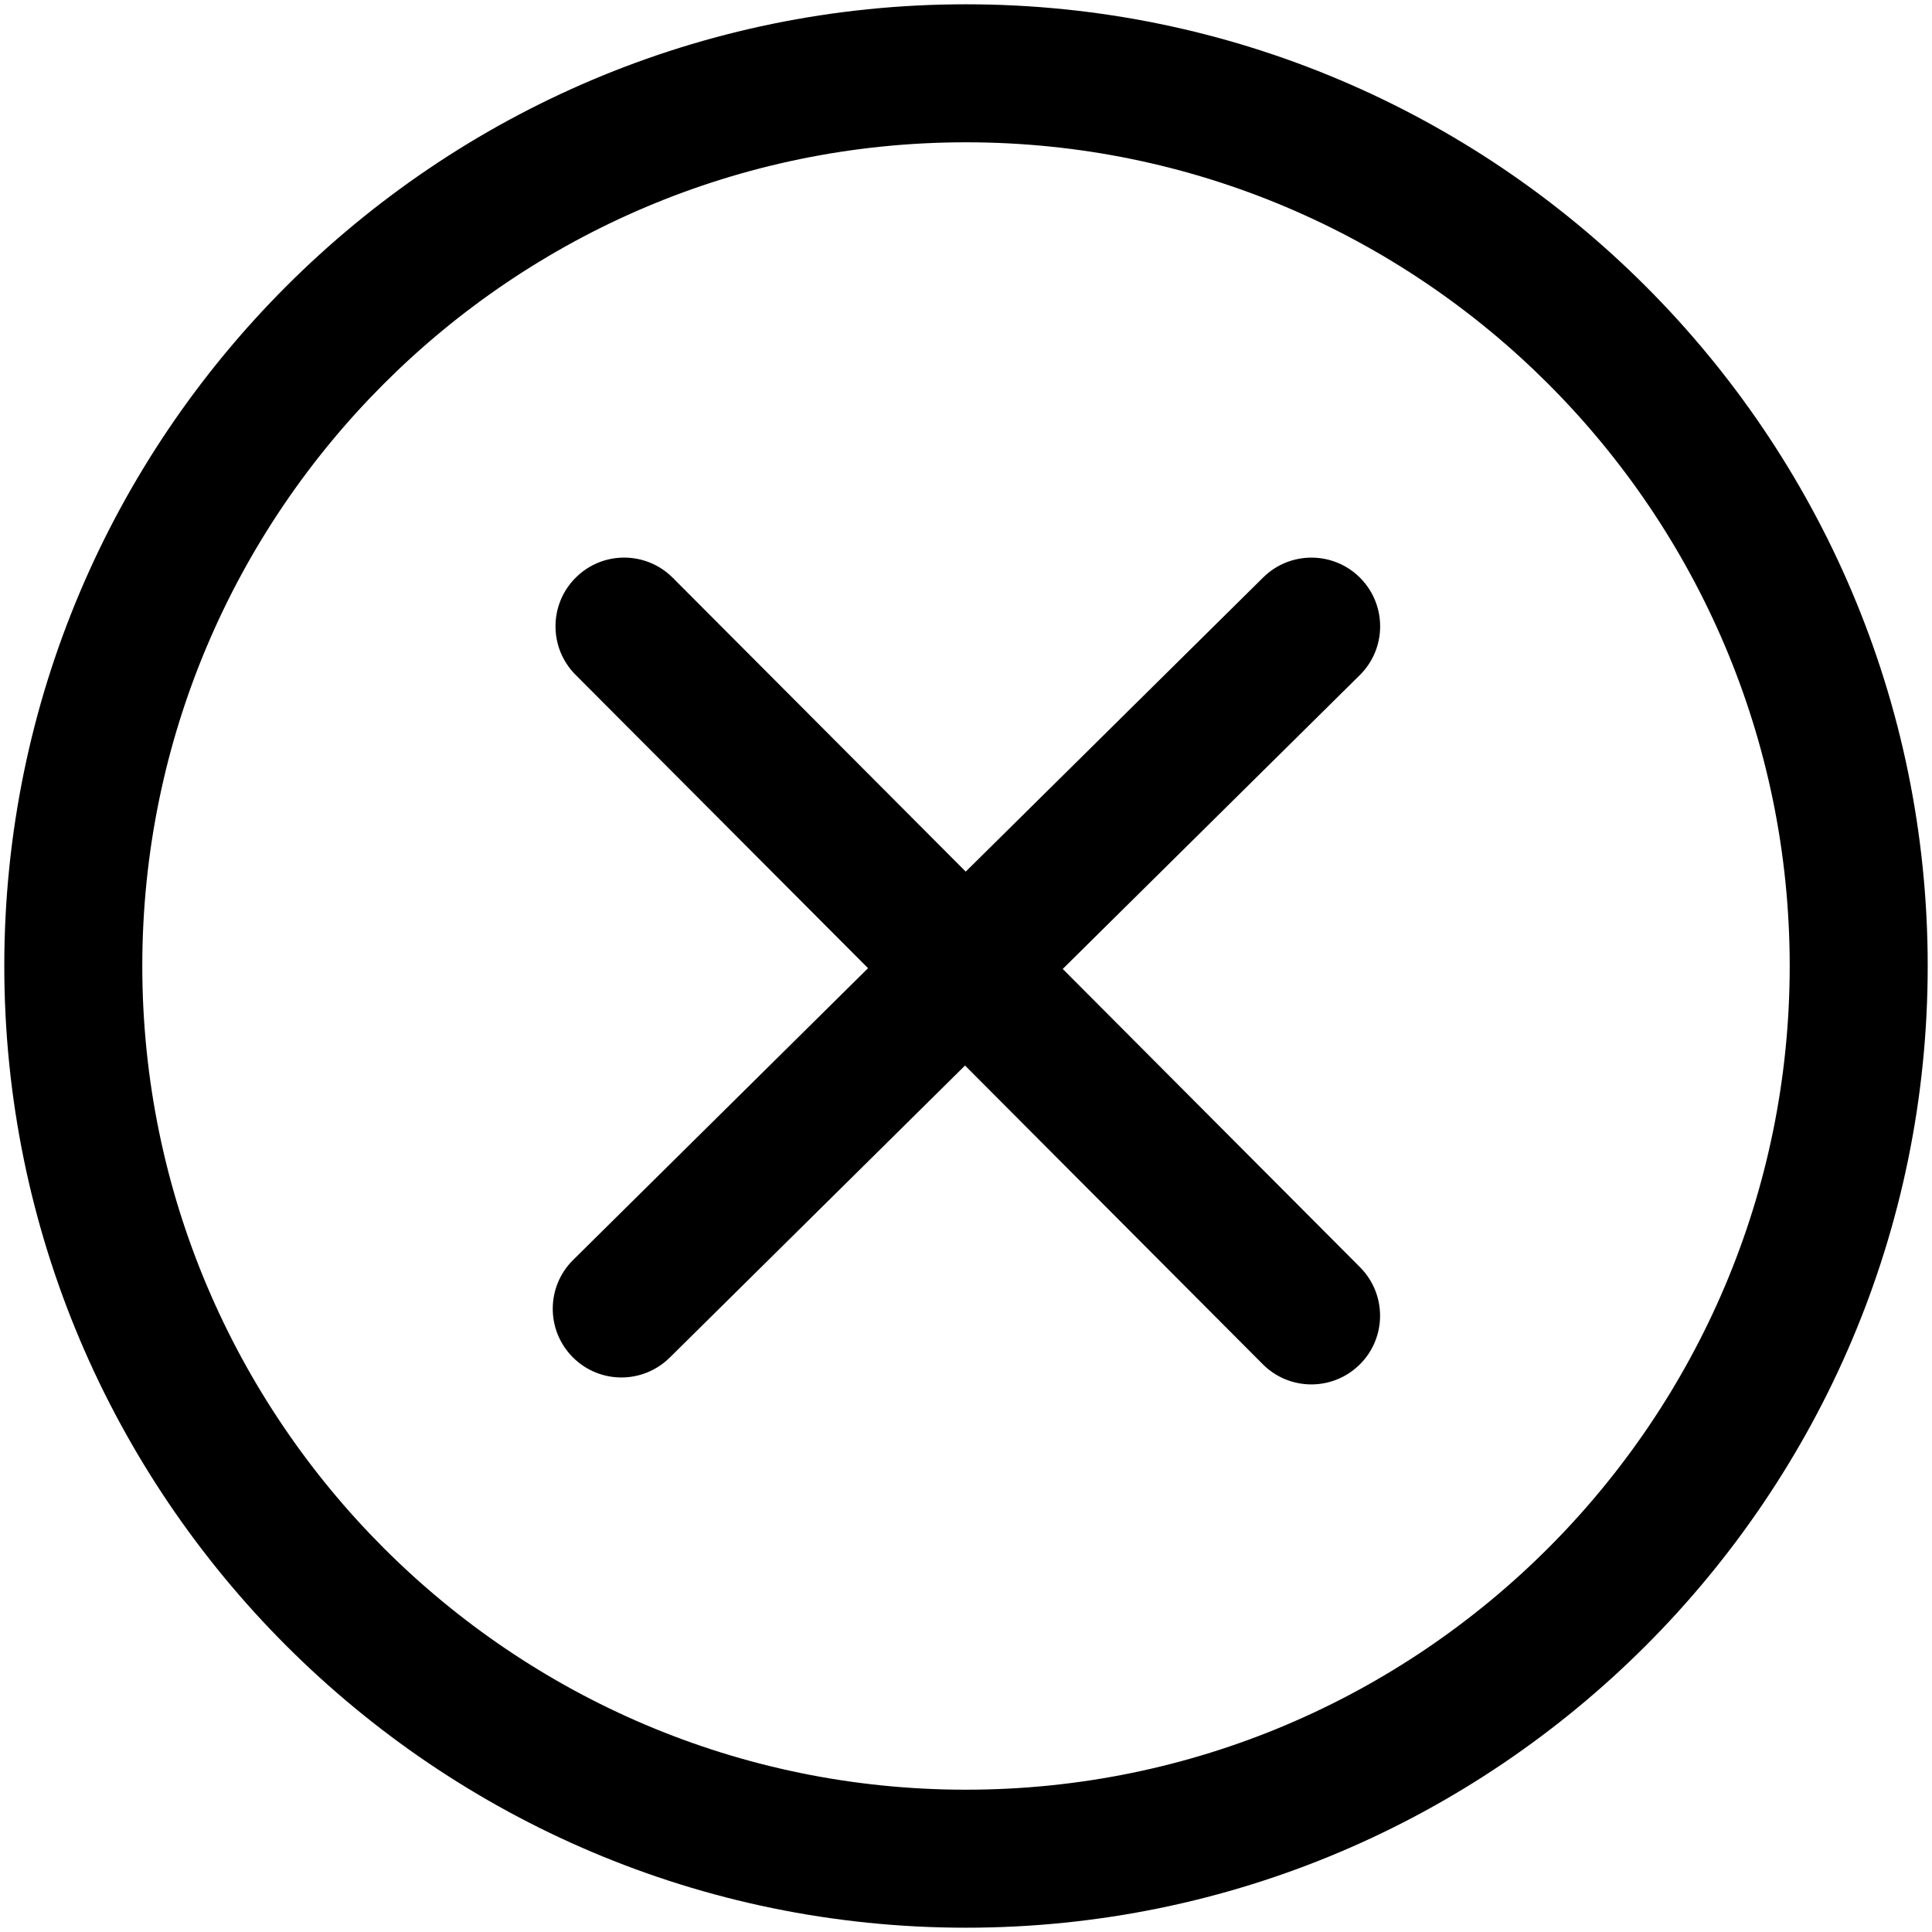 <svg xmlns="http://www.w3.org/2000/svg" version="1.1" viewBox="0 0 1024 1024" class="icon"><path d="M512 1021.725c-281.076 0-509.725-228.647-509.725-509.725s228.647-509.725 509.725-509.725 509.725 228.647 509.725 509.725-228.647 509.725-509.725 509.725zM512 75.421c-240.736 0-436.579 195.843-436.579 436.579 0 240.699 195.843 436.579 436.579 436.579 240.699 0 436.579-195.879 436.579-436.579 0-240.736-195.879-436.579-436.579-436.579zM563.264 513.566l157.433-155.721c14.308-14.127 14.418-37.173 0.291-51.483-14.127-14.308-37.21-14.418-51.483-0.291l-157.65 155.903-155.248-155.721c-14.236-14.236-37.246-14.308-51.483-0.073-14.236 14.199-14.272 37.246-0.073 51.483l155.029 155.502-156.303 154.628c-14.308 14.163-14.418 37.173-0.291 51.483 7.136 7.209 16.493 10.814 25.887 10.814 9.248 0 18.496-3.532 25.596-10.523l156.522-154.811 157.796 158.306c7.1 7.136 16.42 10.704 25.777 10.704 9.321 0 18.605-3.568 25.705-10.631 14.236-14.199 14.272-37.21 0.073-51.483l-157.578-158.087z"/></svg>